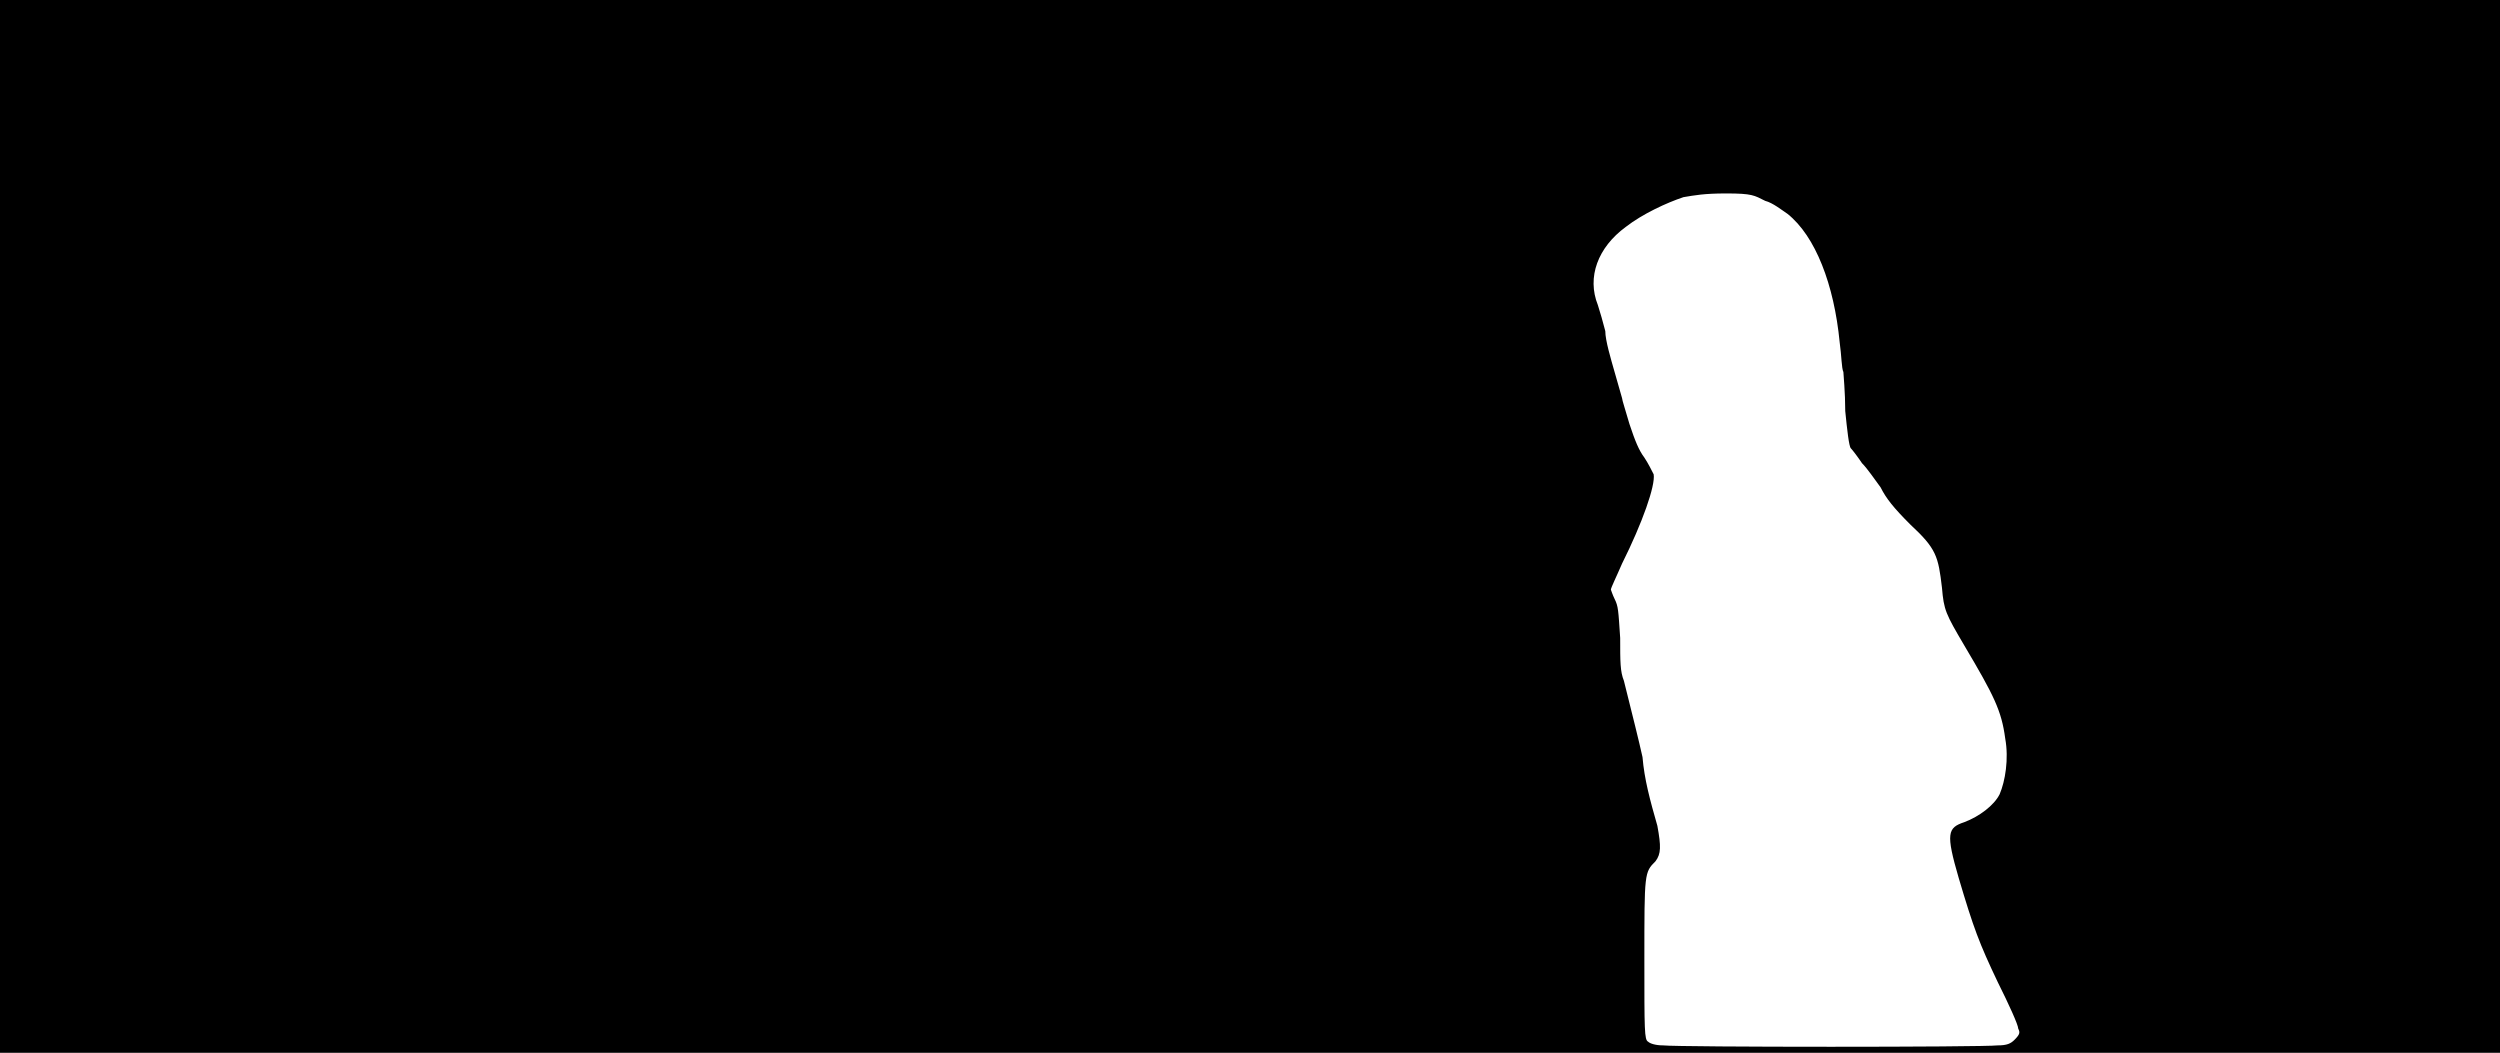 <svg xmlns="http://www.w3.org/2000/svg" width="1344" height="566"><path d="M0 283V0h1344v566H0V283m1074 279c5 0 7-1 9-3 3-3 3-4 2-6 0-2-5-13-11-25-10-21-13-29-21-56-7-24-6-27 3-30 8-3 16-9 19-15 3-7 5-19 3-30-2-15-6-23-22-50-10-17-11-19-12-31-2-17-3-21-17-34-9-9-13-14-16-20-3-4-7-10-10-13-2-3-5-7-6-8s-2-10-3-20c0-10-1-20-1-21-1-2-1-9-2-16-3-31-13-57-28-69-3-2-8-6-12-7-6-3-7-4-21-4-12 0-17 1-23 2-9 3-22 9-31 16-15 11-21 27-15 42 1 3 3 10 4 14 0 5 3 15 5 22l4 14c0 1 2 7 4 14 3 9 5 14 8 18 2 3 4 7 5 9 1 6-6 26-17 48-3 7-6 13-6 14 0 0 1 3 2 5 2 4 2 6 3 21 0 13 0 18 2 23 5 20 8 32 10 41 1 12 4 23 8 37 2 11 2 15-1 19-6 6-6 6-6 53 0 38 0 43 2 44 1 1 4 2 8 2 9 1 172 1 180 0z"/></svg>